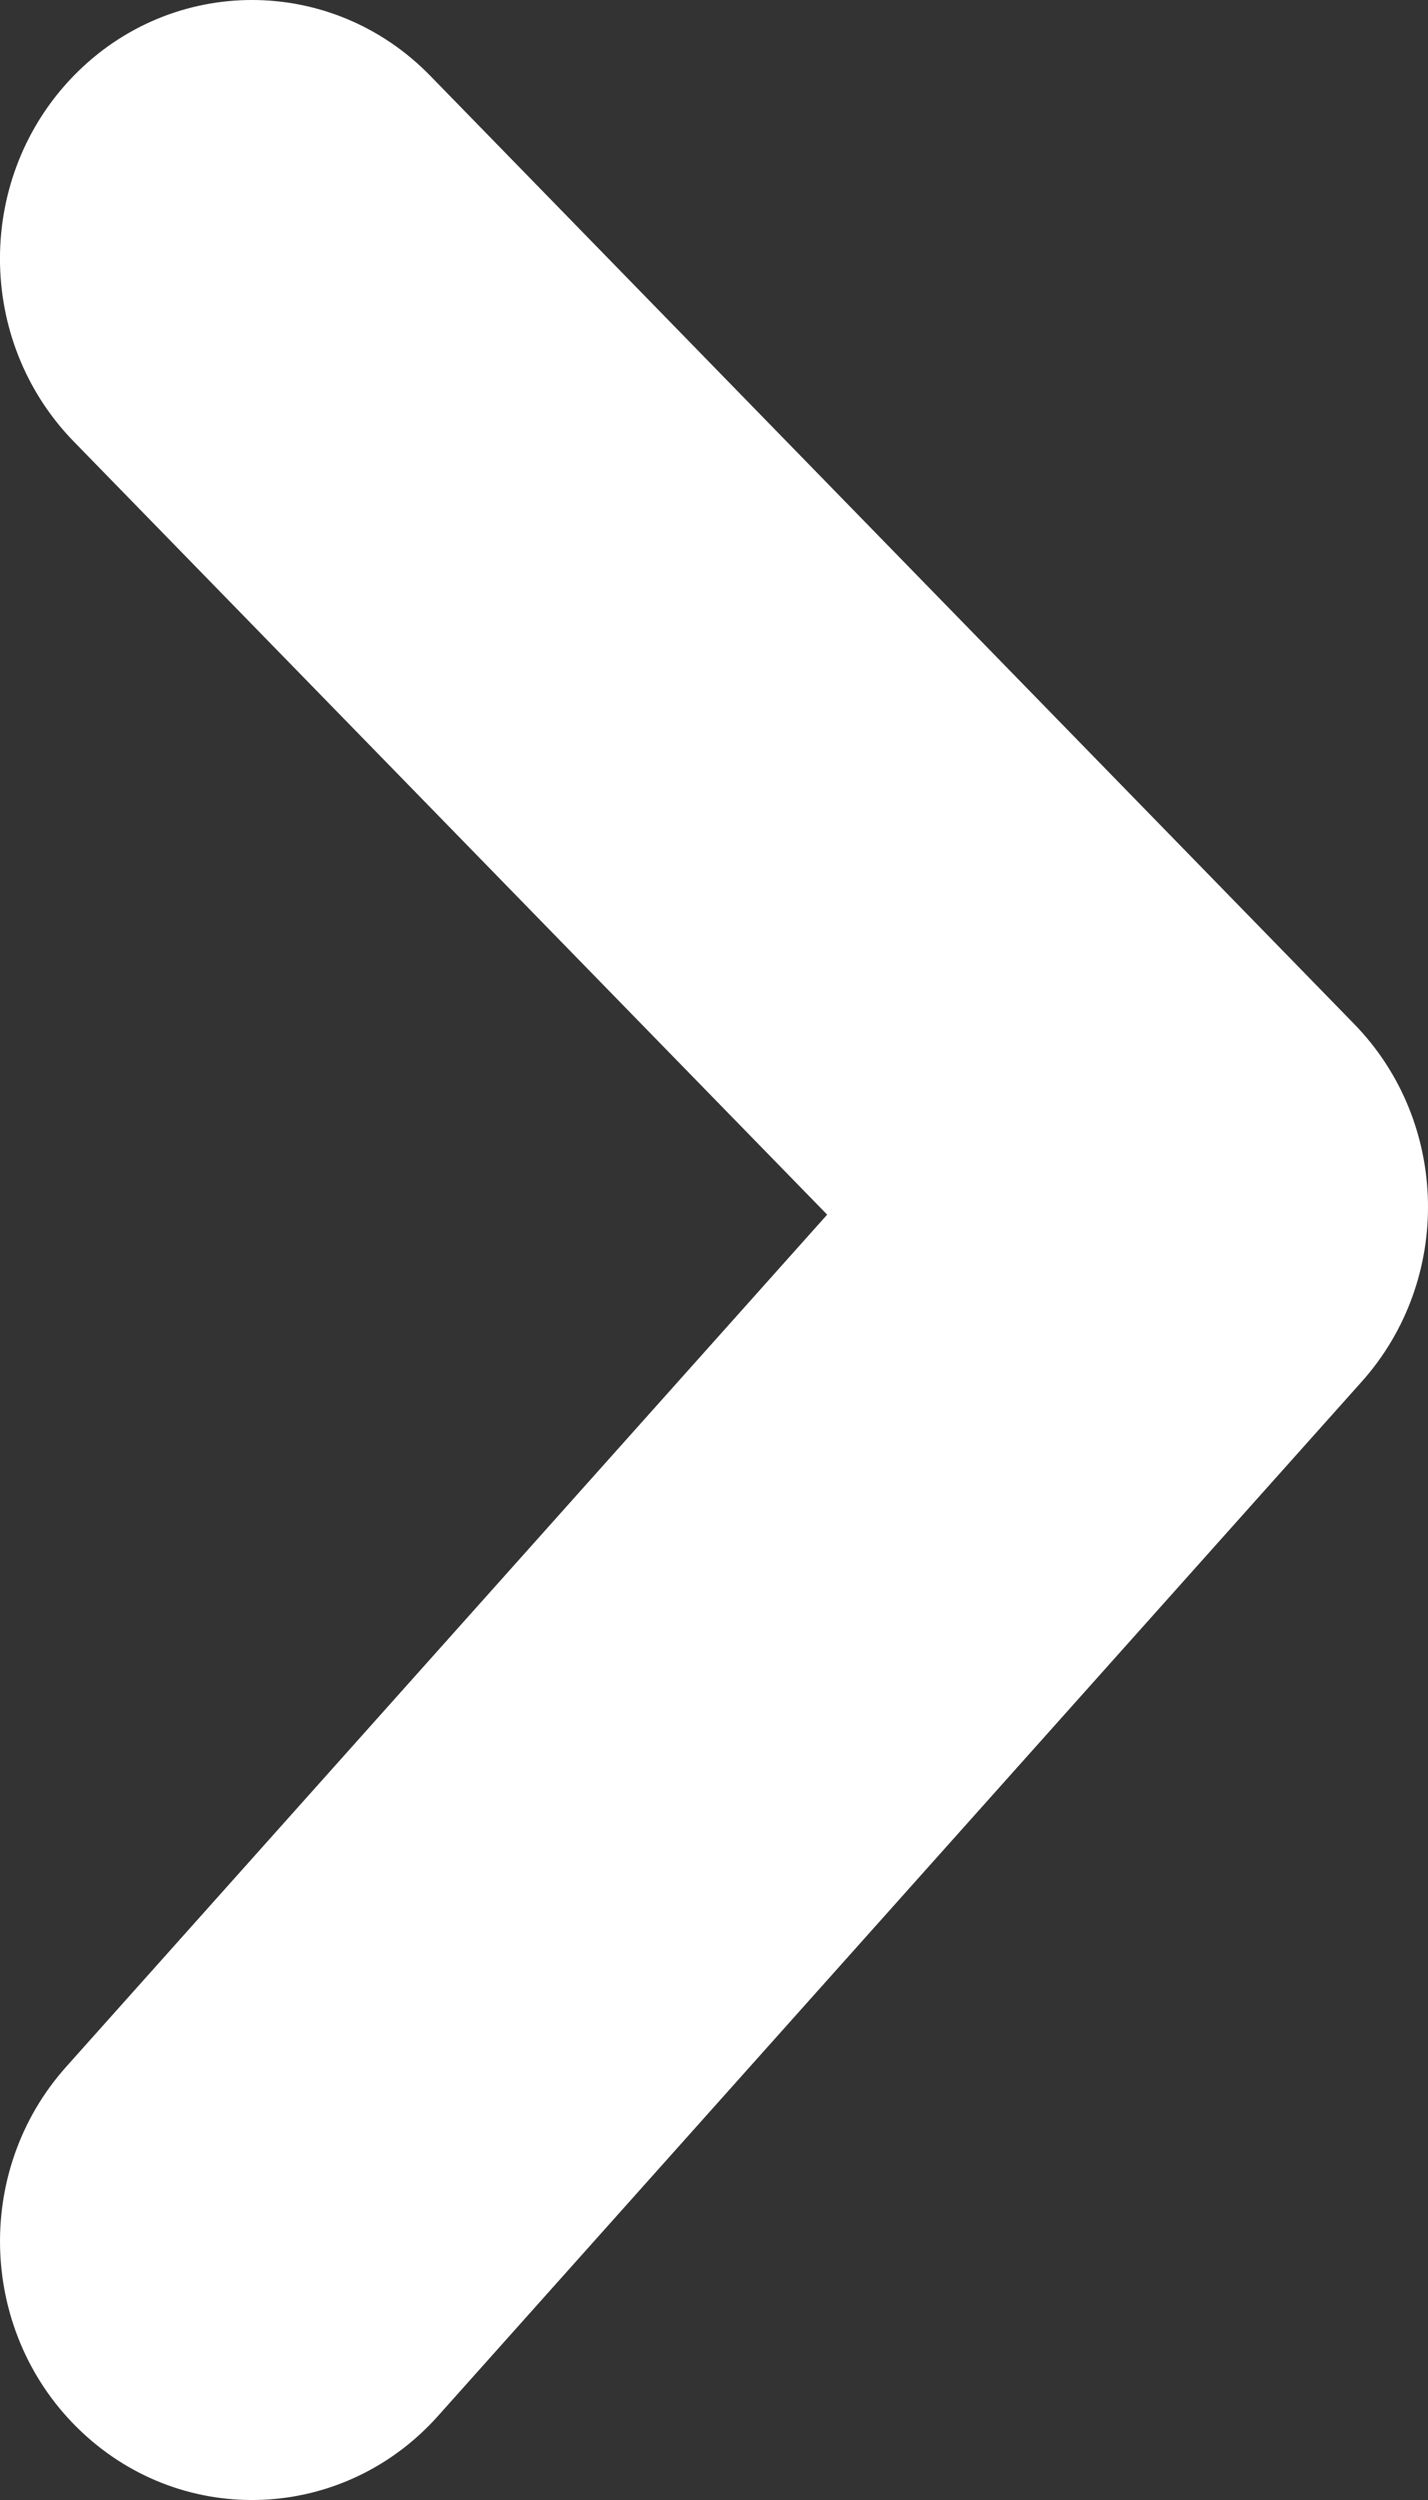 <svg width="12" height="21" viewBox="0 0 12 21" fill="none" xmlns="http://www.w3.org/2000/svg">
<rect x="0" y="0" width="12" height="21" fill="#333333" stroke="none"/>
<path fill-rule="evenodd" clip-rule="evenodd" d="M0.62 0.636C1.447 -0.212 2.788 -0.212 3.615 0.636L11.38 8.602C12.181 9.424 12.21 10.748 11.443 11.606L3.679 20.296C2.888 21.18 1.549 21.24 0.687 20.429C-0.175 19.618 -0.234 18.244 0.557 17.36L6.951 10.203L0.62 3.709C-0.207 2.86 -0.207 1.485 0.62 0.636Z" fill="white"/>
</svg>
